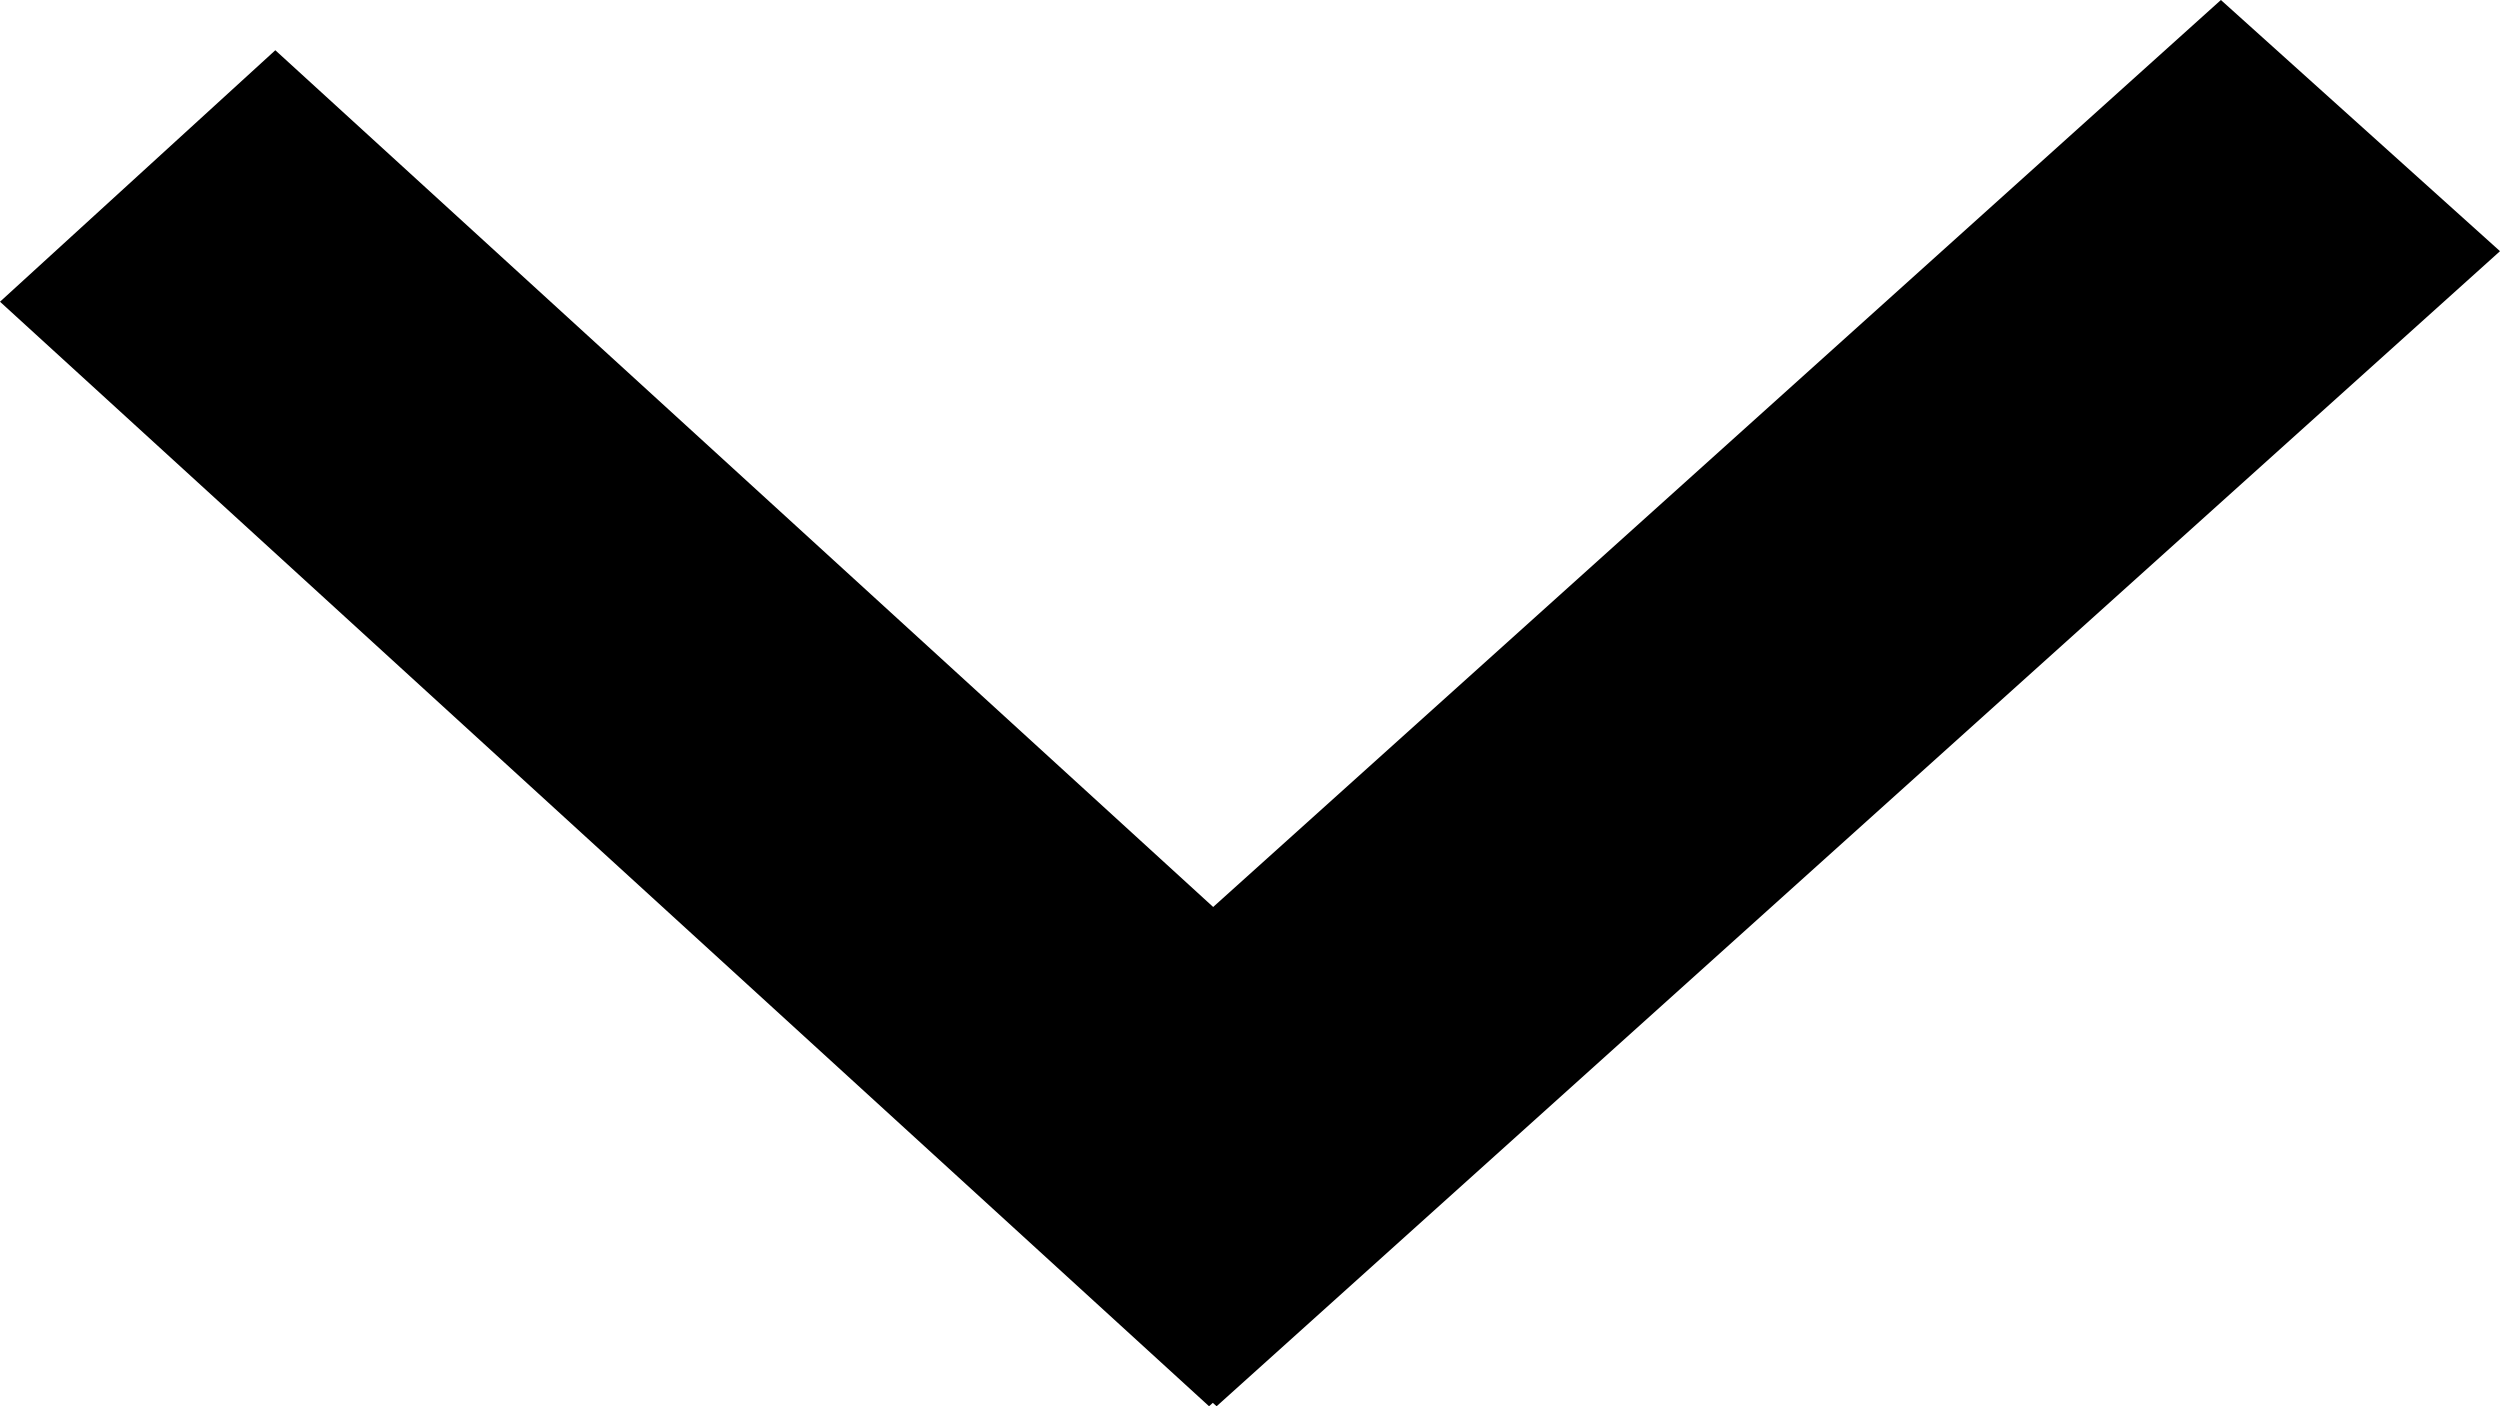 <svg width="64" height="36" viewBox="0 0 64 36" fill="none" xmlns="http://www.w3.org/2000/svg">
<path d="M7.048 1.286L0 7.724L30.952 36L38 29.561L7.048 1.286Z" fill="black"/>
<path d="M56.855 0L24 29.57L31.145 36L64 6.43L56.855 0Z" fill="black"/>
</svg>
